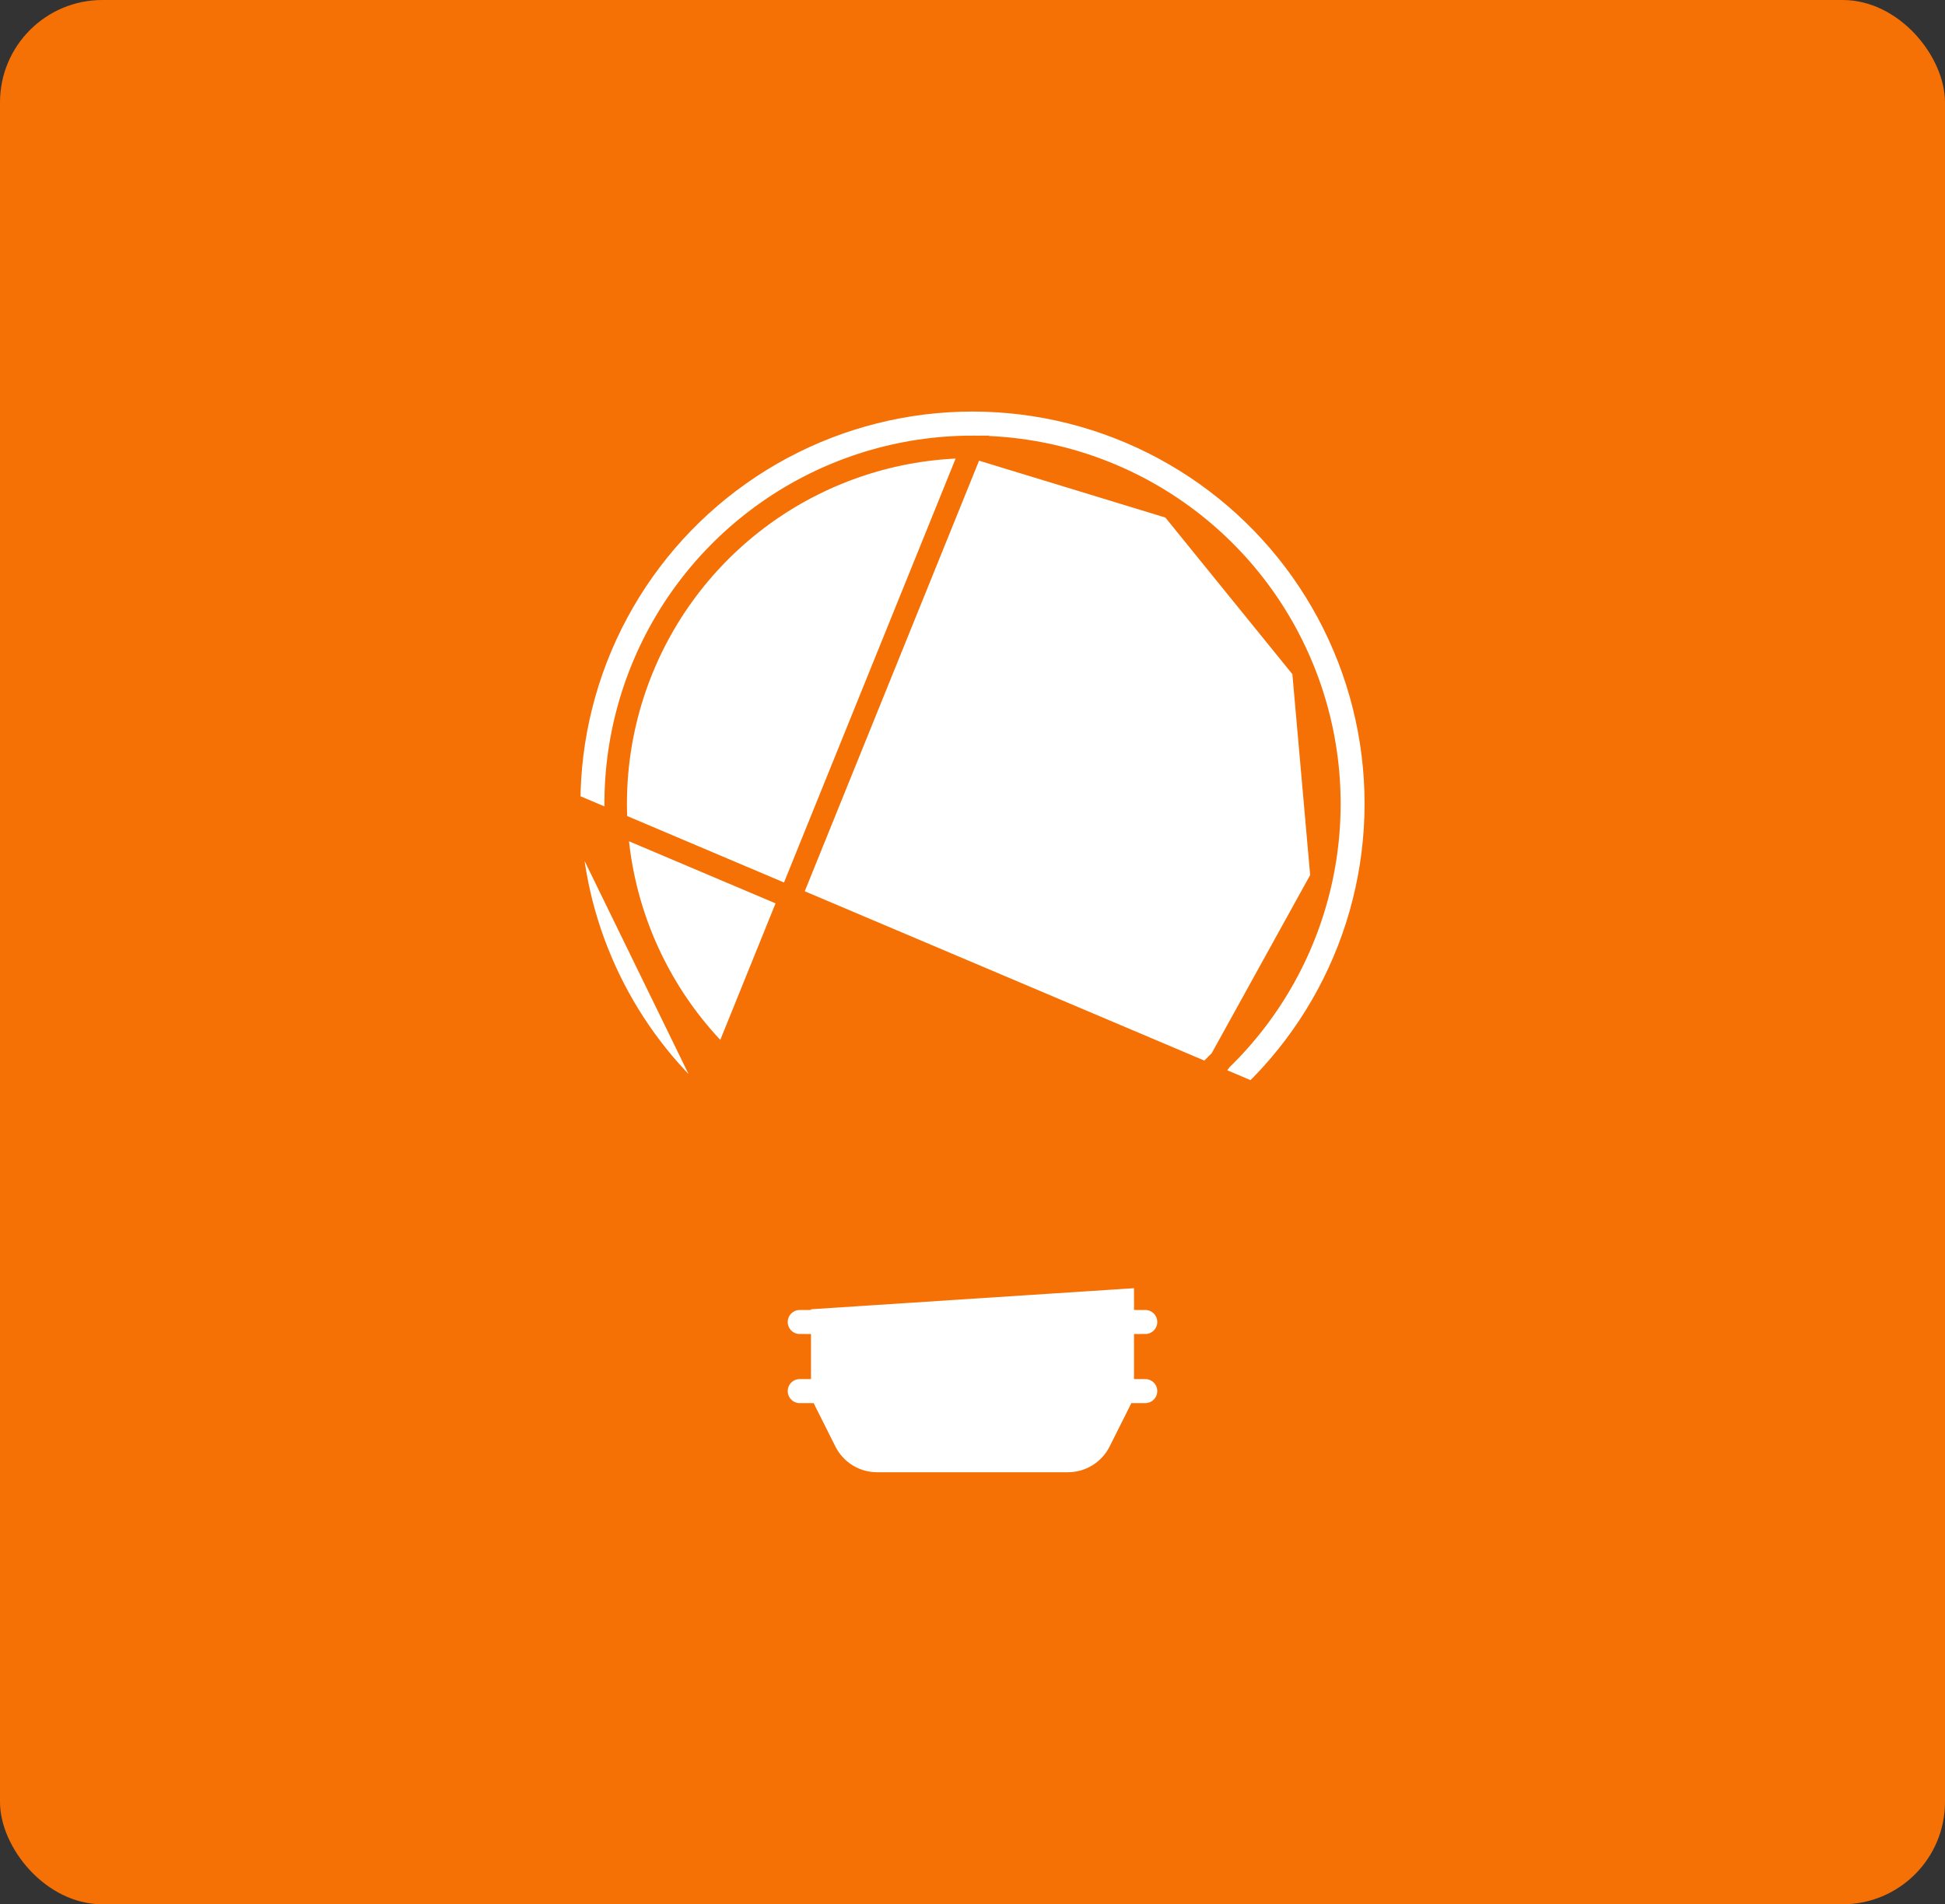 <svg width="95" height="93" viewBox="0 0 95 93" fill="none" xmlns="http://www.w3.org/2000/svg">
<rect x="0" y="0" width="95" height="93" fill="#333333" stroke="none"/>
<rect width="95" height="93" rx="5" fill="#F57105"/>
<g clip-path="url(#clip0_56_106)">
<path d="M27.8 39.25V39.251C27.797 41.891 28.326 44.505 29.357 46.936C30.386 49.365 31.893 51.562 33.79 53.396C34.482 54.032 35.043 54.797 35.44 55.65L35.444 55.657L35.447 55.665L38.015 61.638C38.015 61.638 38.015 61.638 38.015 61.638C38.103 61.843 38.249 62.016 38.435 62.138C38.621 62.26 38.839 62.325 39.061 62.325L27.8 39.25ZM27.8 39.25C27.8 35.997 28.605 32.794 30.145 29.928C31.684 27.062 33.909 24.622 36.621 22.826C39.333 21.029 42.447 19.932 45.687 19.633C48.926 19.334 52.189 19.841 55.184 21.11C58.18 22.379 60.814 24.37 62.853 26.905C64.891 29.44 66.27 32.441 66.866 35.639C67.463 38.837 67.257 42.133 66.27 45.232C65.282 48.331 63.541 51.138 61.205 53.401M27.8 39.25L61.205 53.401M55.938 62.325C56.16 62.325 56.377 62.26 56.562 62.138C56.748 62.016 56.894 61.842 56.982 61.638L59.553 55.668L55.938 62.325ZM55.938 62.325C55.938 62.325 55.937 62.325 55.937 62.325L55.938 63.425C55.938 63.425 55.938 63.425 55.938 63.425C56.239 63.425 56.529 63.545 56.742 63.758C56.955 63.971 57.075 64.261 57.075 64.562C57.075 64.864 56.955 65.153 56.742 65.367C56.529 65.58 56.239 65.7 55.938 65.7V66.25V66.8C56.239 66.8 56.529 66.92 56.742 67.133C56.955 67.346 57.075 67.636 57.075 67.937C57.075 68.239 56.955 68.528 56.742 68.742C56.529 68.955 56.239 69.075 55.938 69.075H55.598L55.446 69.379L54.69 70.887L54.69 70.888C54.455 71.357 54.095 71.751 53.649 72.027C53.203 72.303 52.688 72.45 52.164 72.45H42.836C42.312 72.45 41.797 72.303 41.351 72.027C40.905 71.751 40.545 71.357 40.31 70.888L40.31 70.887L39.554 69.379L39.402 69.075H39.062C38.761 69.075 38.471 68.955 38.258 68.742C38.045 68.528 37.925 68.239 37.925 67.937C37.925 67.636 38.045 67.346 38.258 67.133C38.471 66.92 38.761 66.8 39.062 66.8V66.25V65.7C38.761 65.7 38.471 65.58 38.258 65.367C38.045 65.153 37.925 64.864 37.925 64.562C37.925 64.261 38.045 63.971 38.258 63.758C38.471 63.545 38.761 63.425 39.062 63.425V62.875L39.062 62.325C39.062 62.325 39.062 62.325 39.062 62.325L39.063 63.425L55.938 62.325ZM61.205 53.401C60.486 54.094 59.908 54.841 59.553 55.668L61.205 53.401ZM35.376 51.769L35.376 51.768C32.883 49.354 31.167 46.25 30.449 42.855C29.731 39.459 30.043 35.927 31.346 32.71C32.648 29.493 34.882 26.739 37.76 24.799C40.638 22.86 44.029 21.824 47.5 21.825L35.376 51.769ZM35.376 51.769C36.231 52.594 37.026 53.582 37.535 54.766L37.535 54.767M35.376 51.769L37.535 54.767M37.535 54.767L39.671 59.718L39.815 60.05M37.535 54.767L39.815 60.05M39.815 60.05H40.176M39.815 60.05H40.176M40.176 60.05H54.831H55.192M40.176 60.05H55.192M55.192 60.05L55.336 59.718M55.192 60.05L55.336 59.718M55.336 59.718L57.469 54.766L57.469 54.766M55.336 59.718L57.469 54.766M57.469 54.766C57.978 53.582 58.773 52.594 59.627 51.769L59.628 51.768M57.469 54.766L59.628 51.768M59.628 51.768C62.121 49.354 63.837 46.25 64.555 42.854M59.628 51.768L64.555 42.854M64.555 42.854C65.272 39.458 64.96 35.925 63.657 32.709M64.555 42.854L63.657 32.709M63.657 32.709C62.354 29.491 60.12 26.737 57.241 24.798M63.657 32.709L57.241 24.798M57.241 24.798C54.363 22.859 50.971 21.824 47.5 21.825L57.241 24.798Z" fill="white" stroke="#F57105" stroke-width="1.1"/>
</g>
<defs>
<clipPath id="clip0_56_106">
<rect width="54" height="54" fill="white" transform="translate(20.5 19)"/>
</clipPath>
</defs>
</svg>
